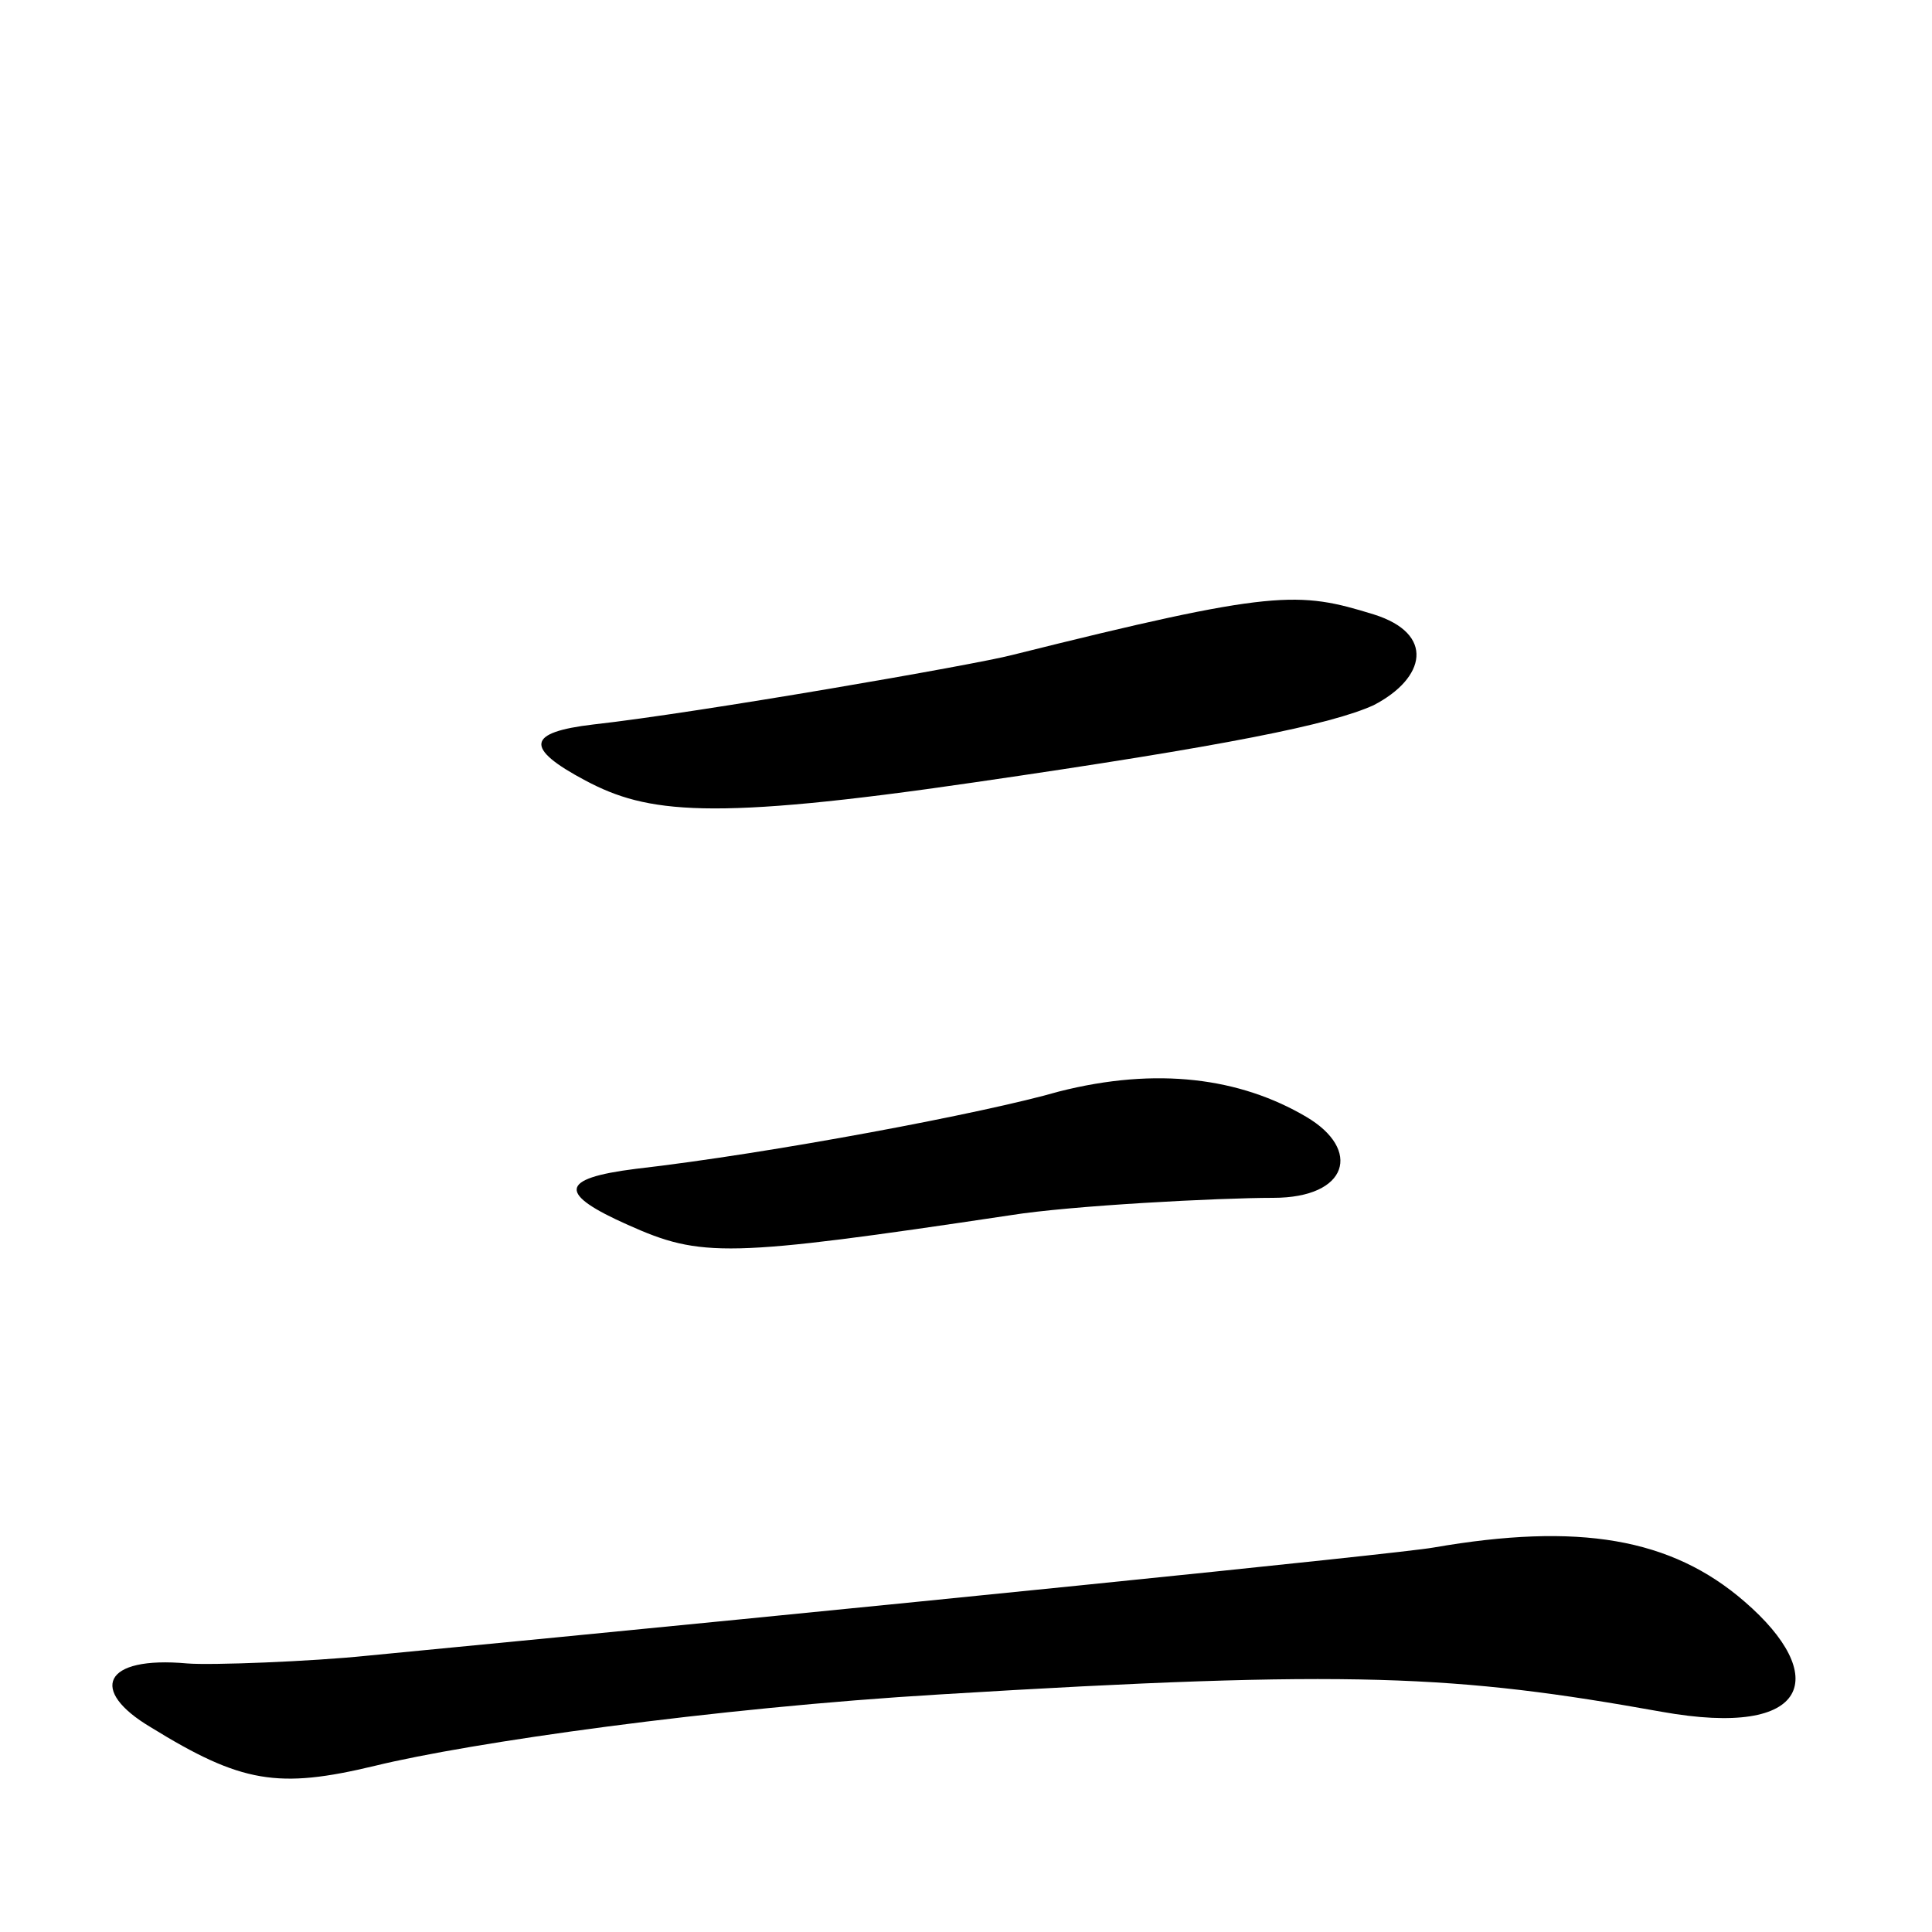 <svg xmlns="http://www.w3.org/2000/svg" viewBox="0 -1000 1000 1000">
	<path fill="#000000" d="M711 -635C738 -649 743 -672 711 -682C672 -694 660 -695 524 -661C505 -656 361 -631 307 -625C273 -621 271 -613 303 -596C335 -579 367 -575 504 -595C635 -614 689 -625 711 -635ZM676 -422C642 -442 599 -448 548 -435C510 -424 399 -403 329 -395C289 -390 289 -382 325 -366C363 -349 376 -349 523 -371C554 -376 631 -380 659 -380C698 -380 705 -405 676 -422ZM903 -171C865 -204 817 -212 742 -199C726 -196 450 -168 190 -143C161 -140 109 -138 97 -139C53 -143 46 -125 78 -106C125 -77 144 -74 194 -86C243 -98 369 -116 487 -123C700 -136 754 -133 860 -114C938 -100 947 -133 903 -171Z"/>
</svg>